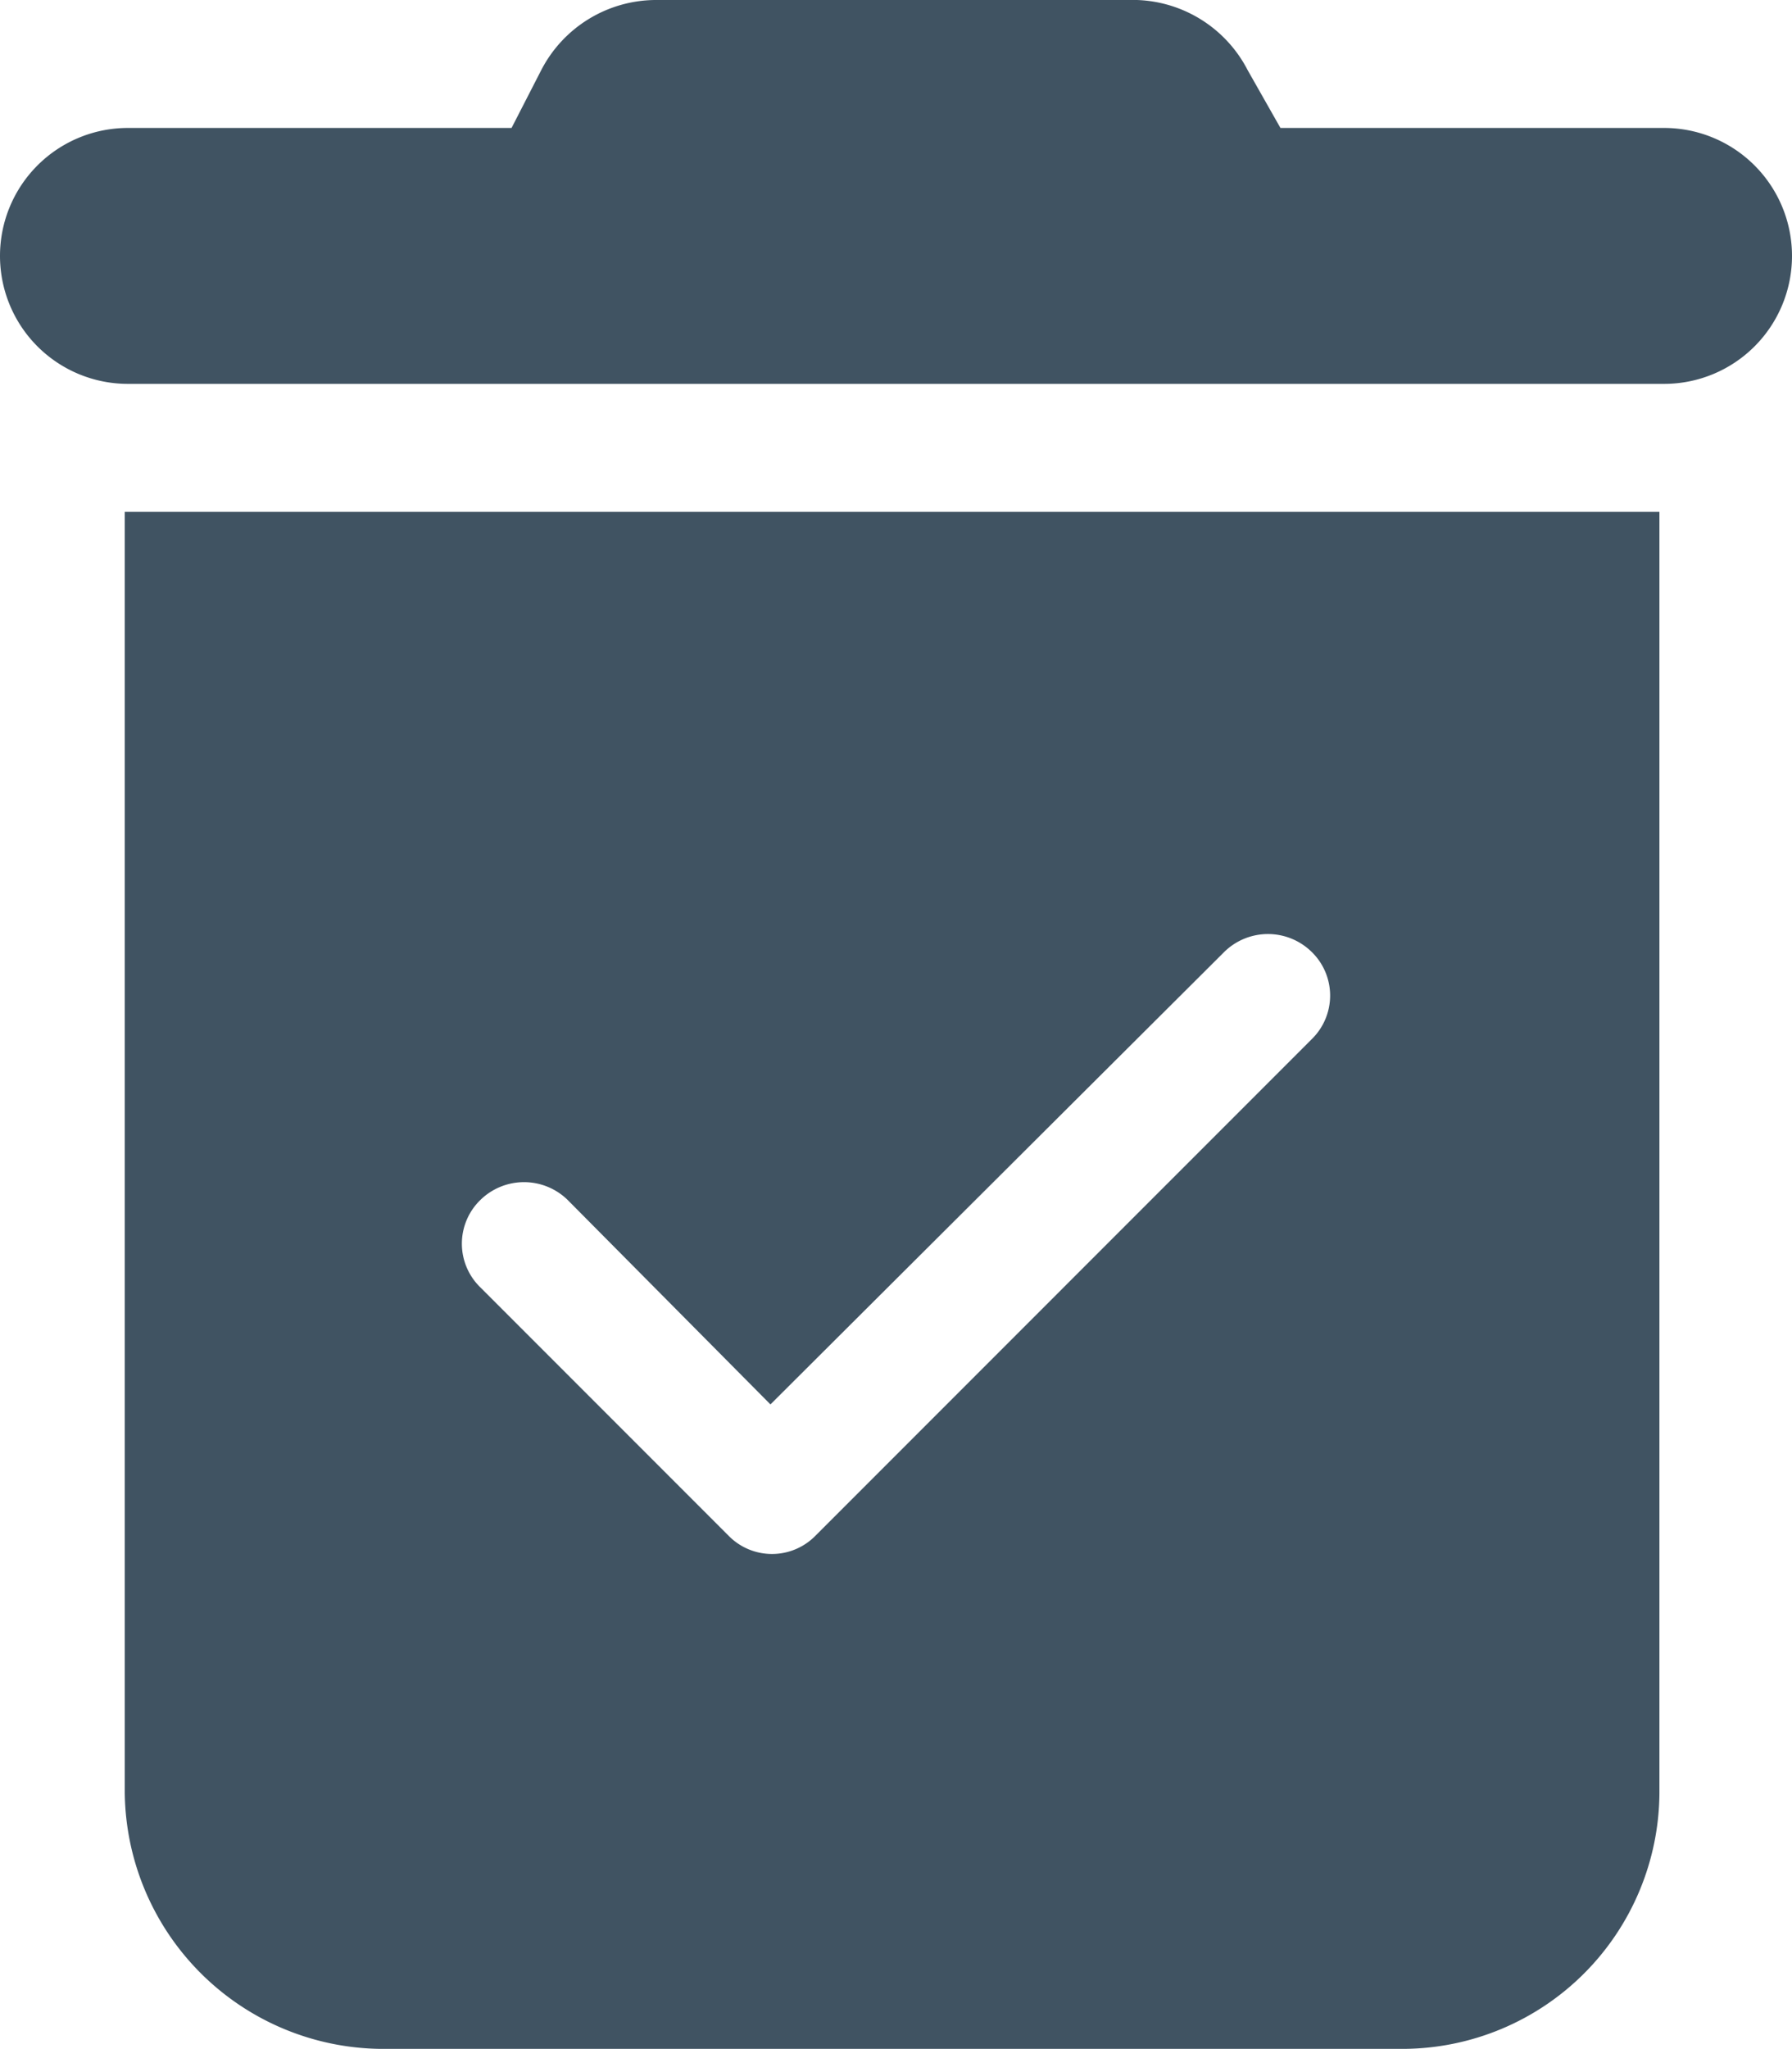 <svg id="圖層_1" data-name="圖層 1" xmlns="http://www.w3.org/2000/svg" viewBox="0 0 11.49 13.13"><defs><style>.cls-1{fill:#405362;}</style></defs><path class="cls-1" d="M.8,11.49a1.66,1.66,0,0,0,1.64,1.64H9a1.65,1.65,0,0,0,1.64-1.64V3.28H.8ZM5.23,9.84a.39.39,0,0,1-.56,0L3.08,8.25a.39.39,0,0,1,0-.56.4.4,0,0,1,.56,0L4.94,9,7.85,6.1a.4.4,0,0,1,.56,0,.39.39,0,0,1,0,.56Z"/><path class="cls-1" d="M10.67.82H8.21L8,.45A.83.83,0,0,0,7.29,0H4.2a.83.83,0,0,0-.73.45L3.28.82H.82a.82.82,0,0,0,0,1.64h9.85a.82.82,0,1,0,0-1.64Z"/></svg>